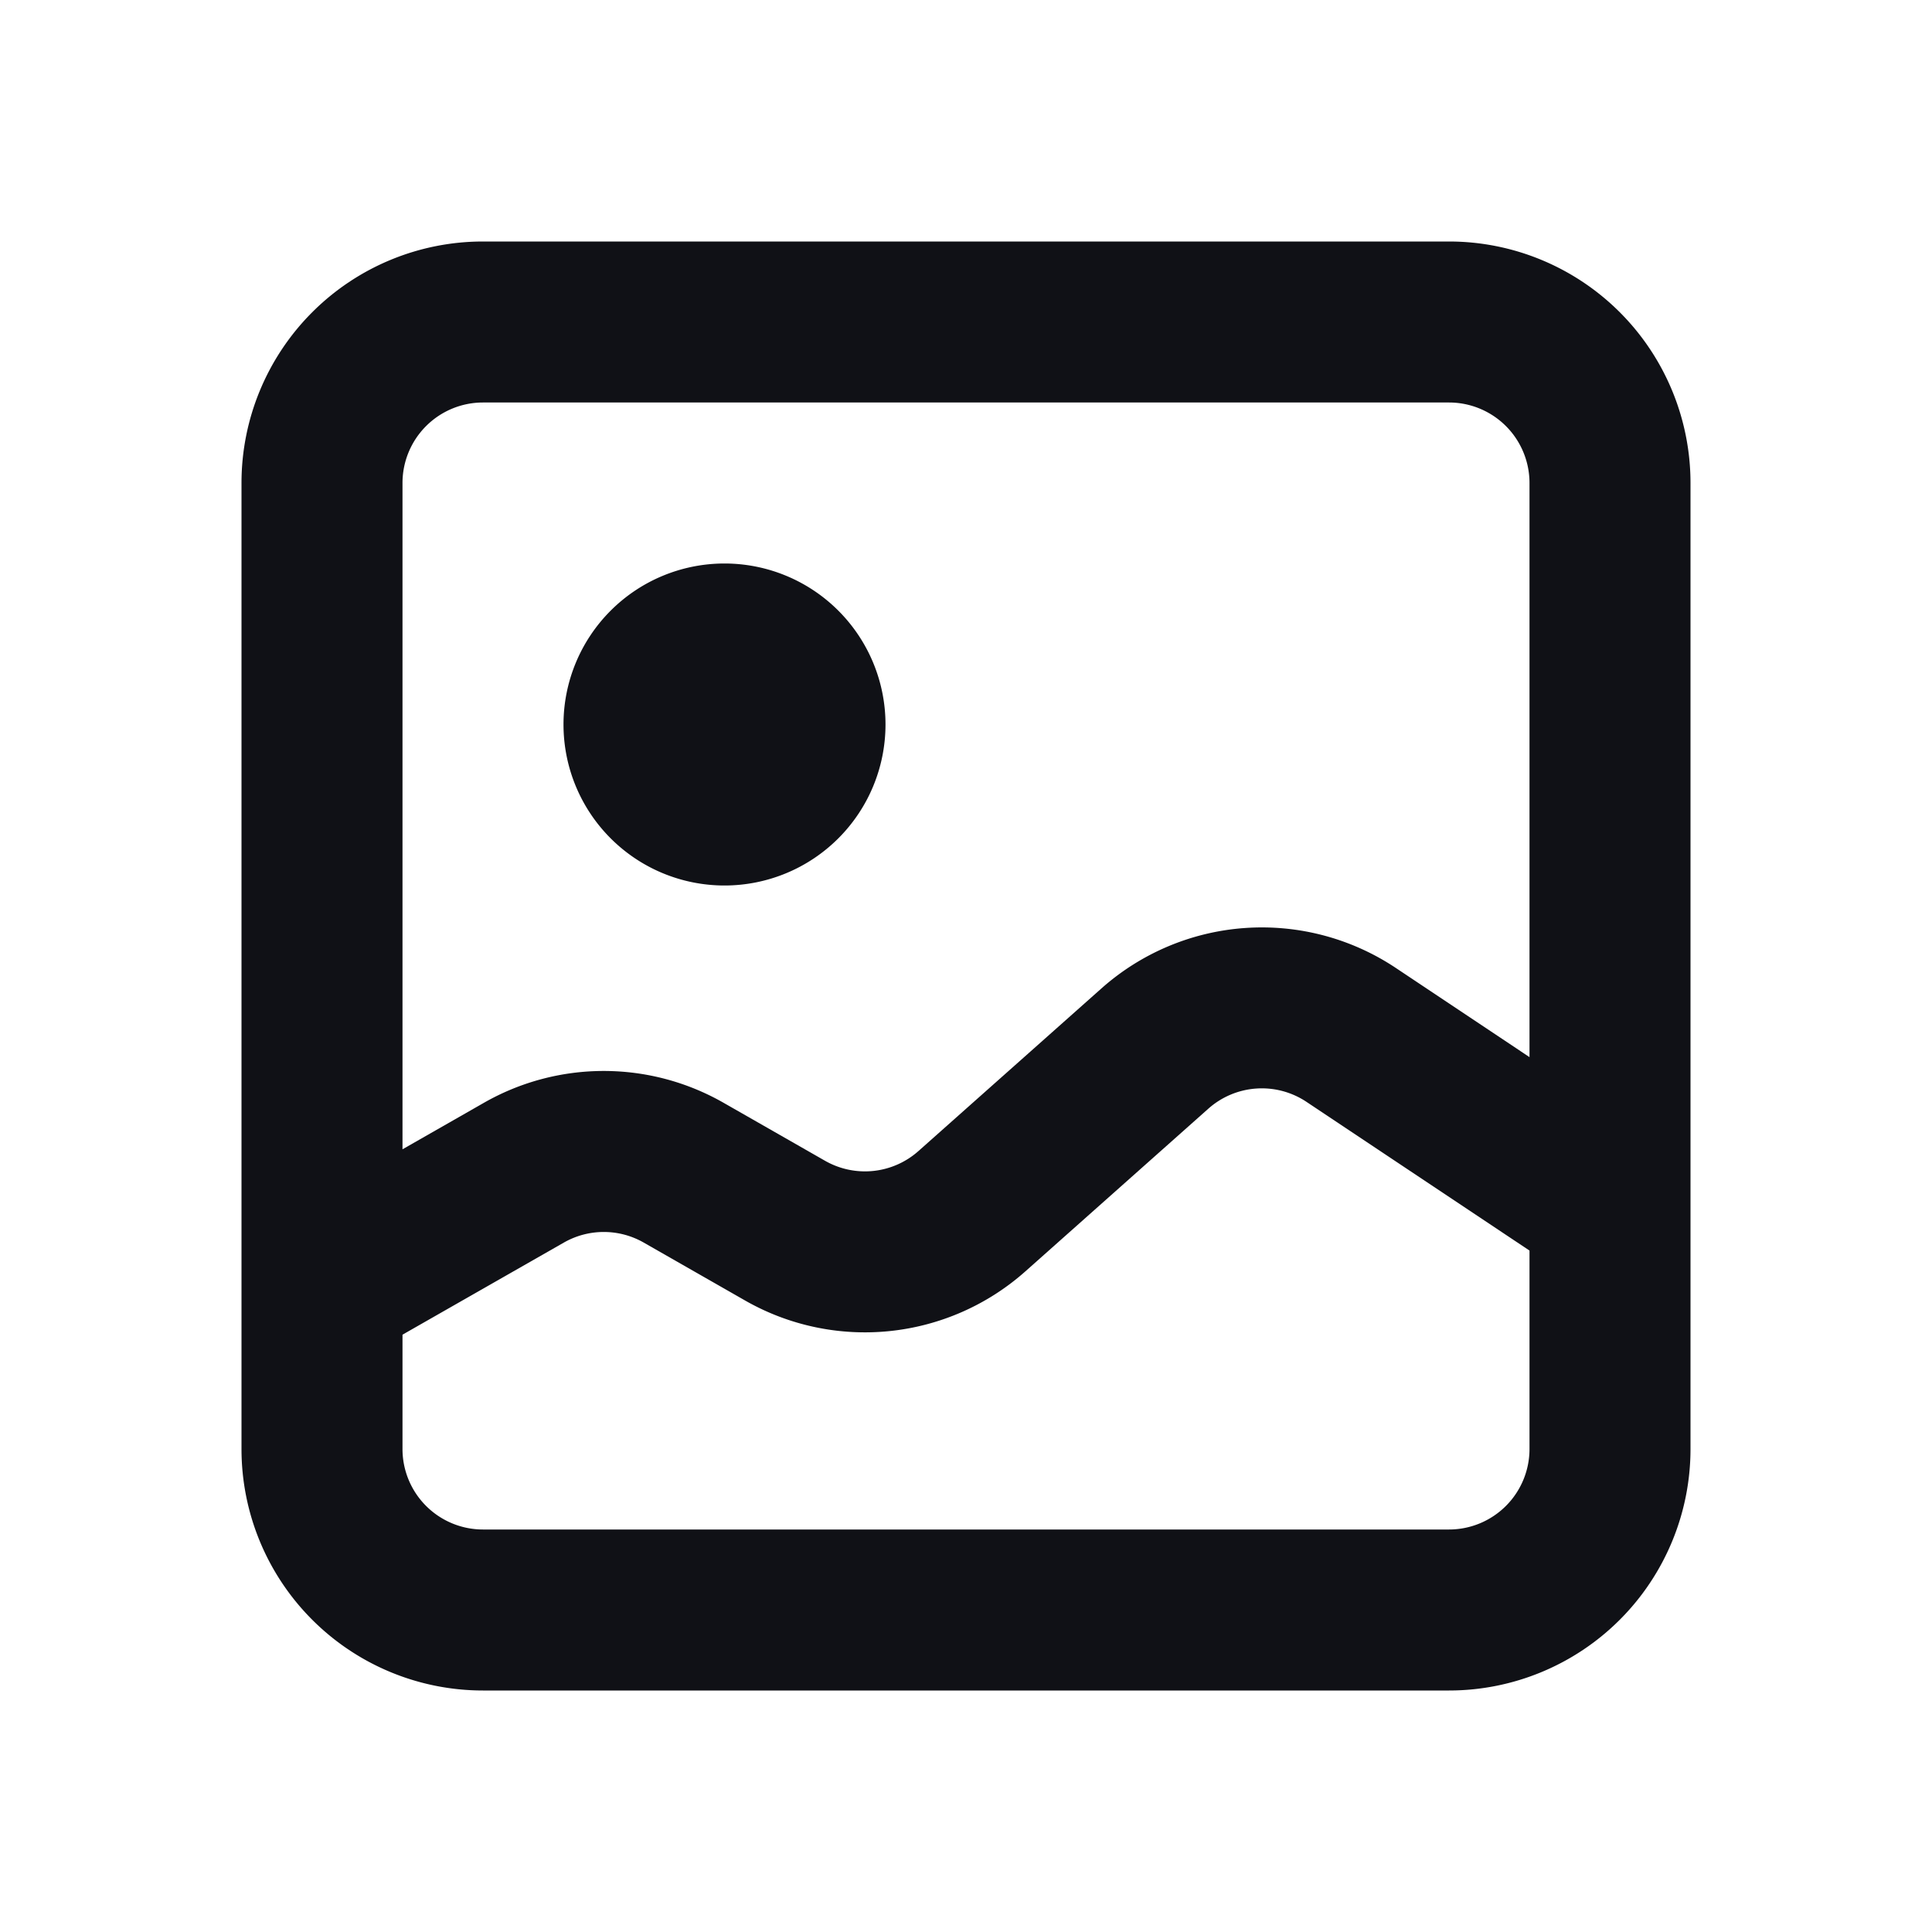<svg xmlns="http://www.w3.org/2000/svg" width="24" height="24" fill="none" viewBox="0 0 24 24"><path fill="#101116" fill-rule="evenodd" d="M3 6a3 3 0 0 1 3-3h12a3 3 0 0 1 3 3v12a3 3 0 0 1-3 3H6a3 3 0 0 1-3-3V6Zm3-1a1 1 0 0 0-1 1v8.277l1.012-.578a3 3 0 0 1 2.976 0l1.26.72a1 1 0 0 0 1.161-.12l2.273-2.02a3 3 0 0 1 3.657-.255L19 13.132V6a1 1 0 0 0-1-1H6Zm13 10.535-2.77-1.847a1 1 0 0 0-1.22.085l-2.272 2.02a3 3 0 0 1-3.481.363l-1.26-.72a1 1 0 0 0-.993 0L5 16.58V18a1 1 0 0 0 1 1h12a1 1 0 0 0 1-1v-2.465ZM7 9a2 2 0 1 1 4 0 2 2 0 0 1-4 0Z" clip-rule="evenodd"/></svg>
